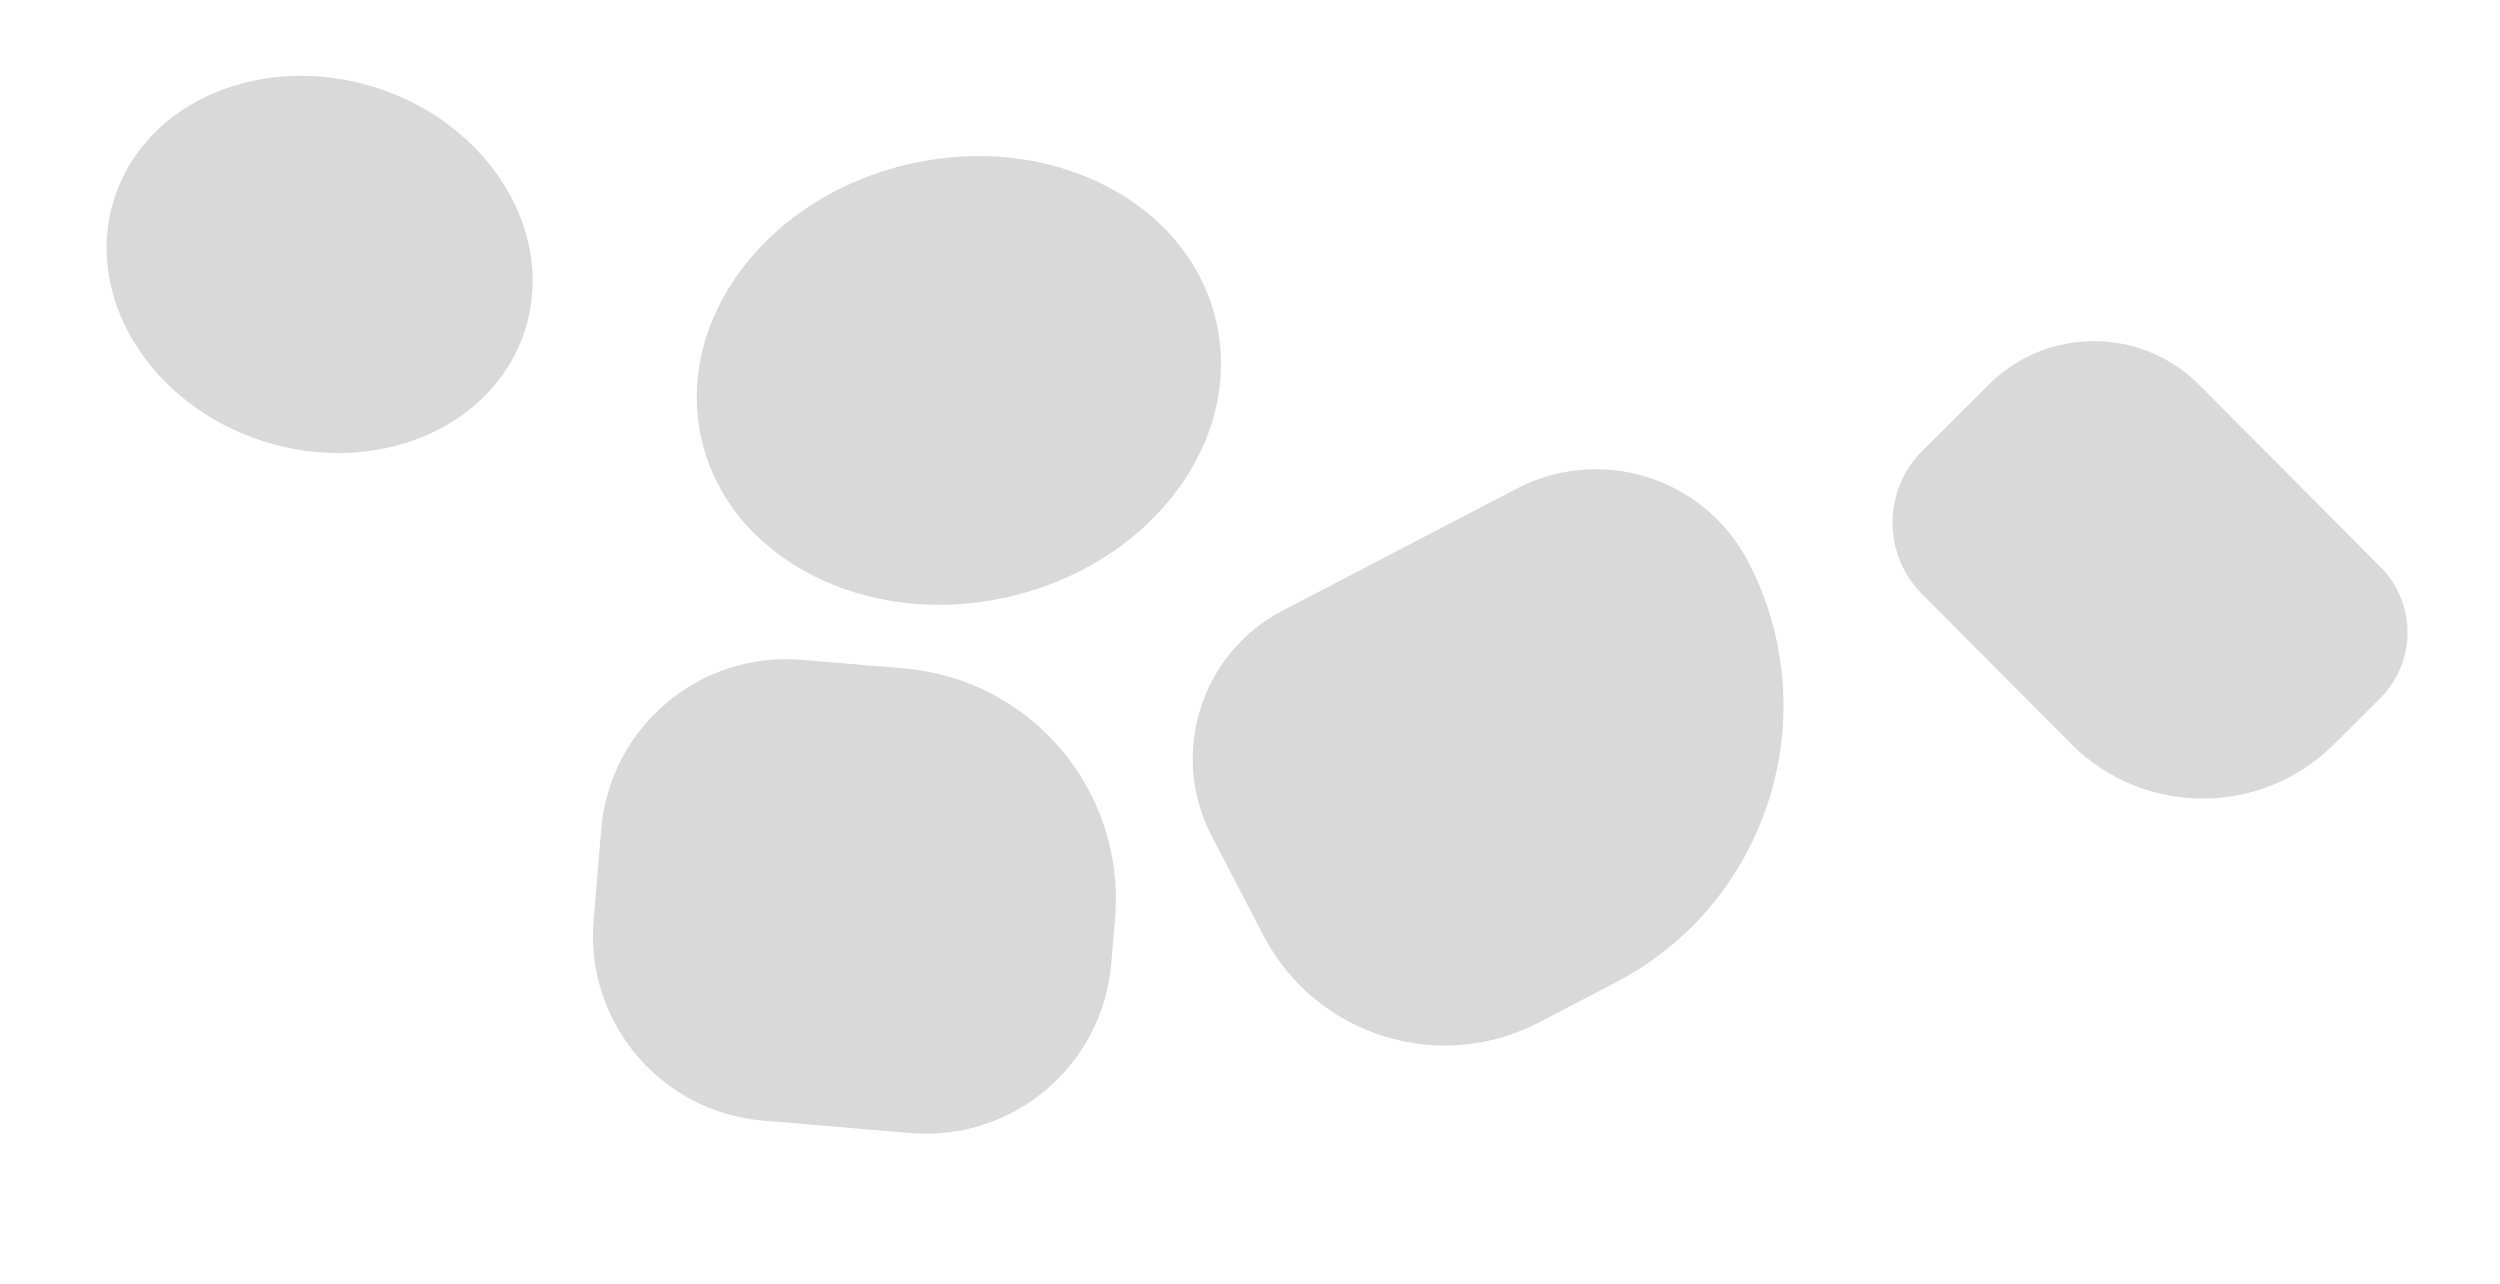 <svg width="74" height="38" viewBox="0 0 74 38" fill="none" xmlns="http://www.w3.org/2000/svg">
<ellipse cx="9.461" cy="7.827" rx="6.383" ry="5.493" transform="rotate(17.875 9.461 7.827)" fill="#D9D9D9"/>
<ellipse cx="28.383" cy="11.261" rx="7.814" ry="6.574" transform="rotate(-12.802 28.383 11.261)" fill="#D9D9D9"/>
<path d="M17.796 24.547C18.05 21.522 20.708 19.276 23.733 19.531L26.759 19.785C30.526 20.102 33.322 23.412 33.006 27.178L32.893 28.521C32.638 31.546 29.98 33.792 26.955 33.538L22.586 33.17C19.561 32.916 17.315 30.257 17.57 27.233L17.796 24.547Z" fill="#D9D9D9"/>
<path d="M35.865 24.746C34.602 22.323 35.543 19.335 37.966 18.073L44.892 14.465C47.38 13.168 50.449 14.134 51.745 16.623C54.102 21.147 52.345 26.726 47.821 29.083L45.557 30.263C42.595 31.806 38.944 30.656 37.401 27.695L35.865 24.746Z" fill="#D9D9D9"/>
<path d="M58.876 11.379C60.597 9.665 63.381 9.671 65.095 11.392L70.462 16.782C71.533 17.858 71.529 19.598 70.454 20.669L69.081 22.036C66.93 24.178 63.45 24.171 61.308 22.02L56.894 17.587C55.724 16.413 55.729 14.513 56.903 13.344L58.876 11.379Z" fill="#D9D9D9"/>
</svg>
